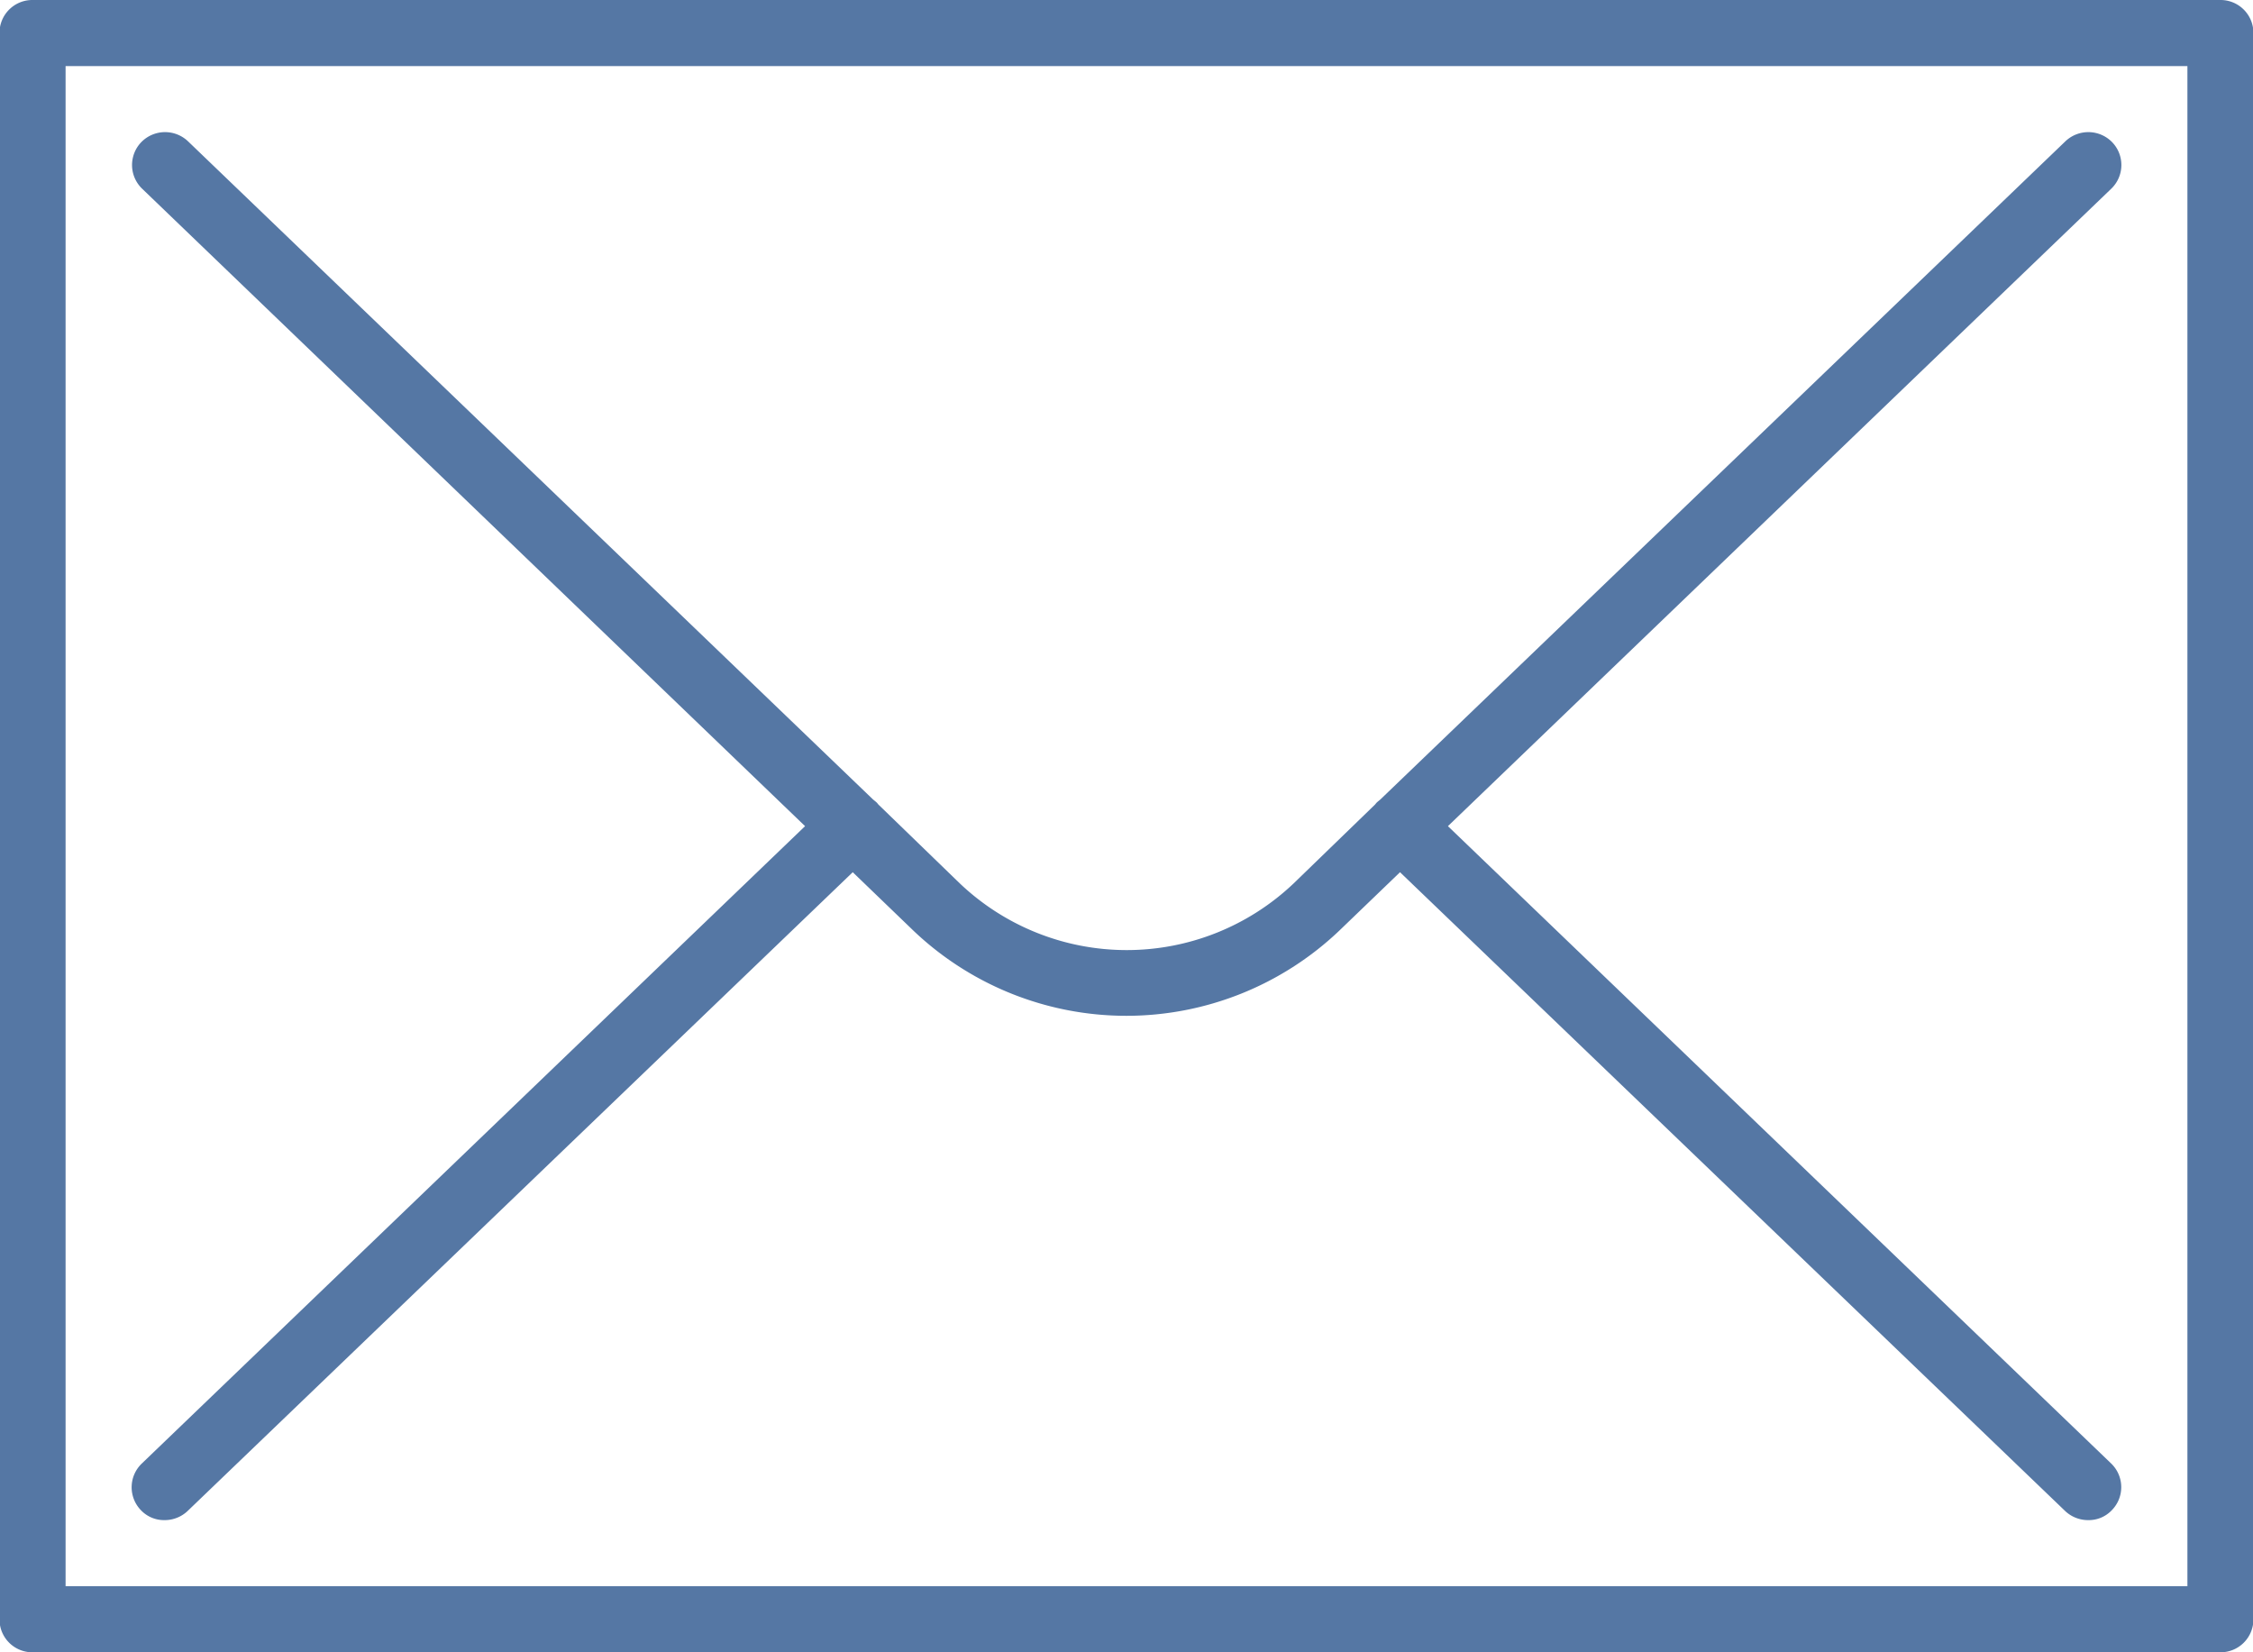 <svg xmlns="http://www.w3.org/2000/svg" width="45" height="33" viewBox="0 0 45 33">
<defs>
    <style>
      .cls-1 {
        fill: #0d3e7e;
        fill-rule: evenodd;
        opacity: 0.7;
      }
    </style>
  </defs>
  <path id="Forma_1" data-name="Forma 1" class="cls-1" d="M70.349,6986h-43.7a0.656,0.656,0,0,0-.659.66v31.68a0.656,0.656,0,0,0,.659.66h43.7a0.656,0.656,0,0,0,.659-0.66v-31.68A0.656,0.656,0,0,0,70.349,6986Zm-0.659,31.68H27.31v-30.36H69.69v30.36Zm-1.522-2.45L54.92,7002.5l13.248-12.73a0.656,0.656,0,0,0,.019-0.93,0.664,0.664,0,0,0-.932-0.02l-13.677,13.14c-0.032.03-.063,0.05-0.091,0.08a0.3,0.3,0,0,1-.045.05l-1.6,1.55a4.839,4.839,0,0,1-6.675,0l-1.6-1.55a0.288,0.288,0,0,1-.045-0.05c-0.028-.03-0.059-0.05-0.092-0.08l-13.677-13.14a0.664,0.664,0,0,0-.932.02,0.657,0.657,0,0,0,.019.93L42.08,7002.5l-13.248,12.73a0.657,0.657,0,0,0-.019.93,0.635,0.635,0,0,0,.476.2,0.665,0.665,0,0,0,.456-0.18l13.287-12.76,1.215,1.17a6.168,6.168,0,0,0,8.5,0l1.216-1.17,13.287,12.76a0.665,0.665,0,0,0,.456.18,0.635,0.635,0,0,0,.476-0.2A0.656,0.656,0,0,0,68.168,7015.23Z" transform="translate(-26 -6986)"/>
</svg>
